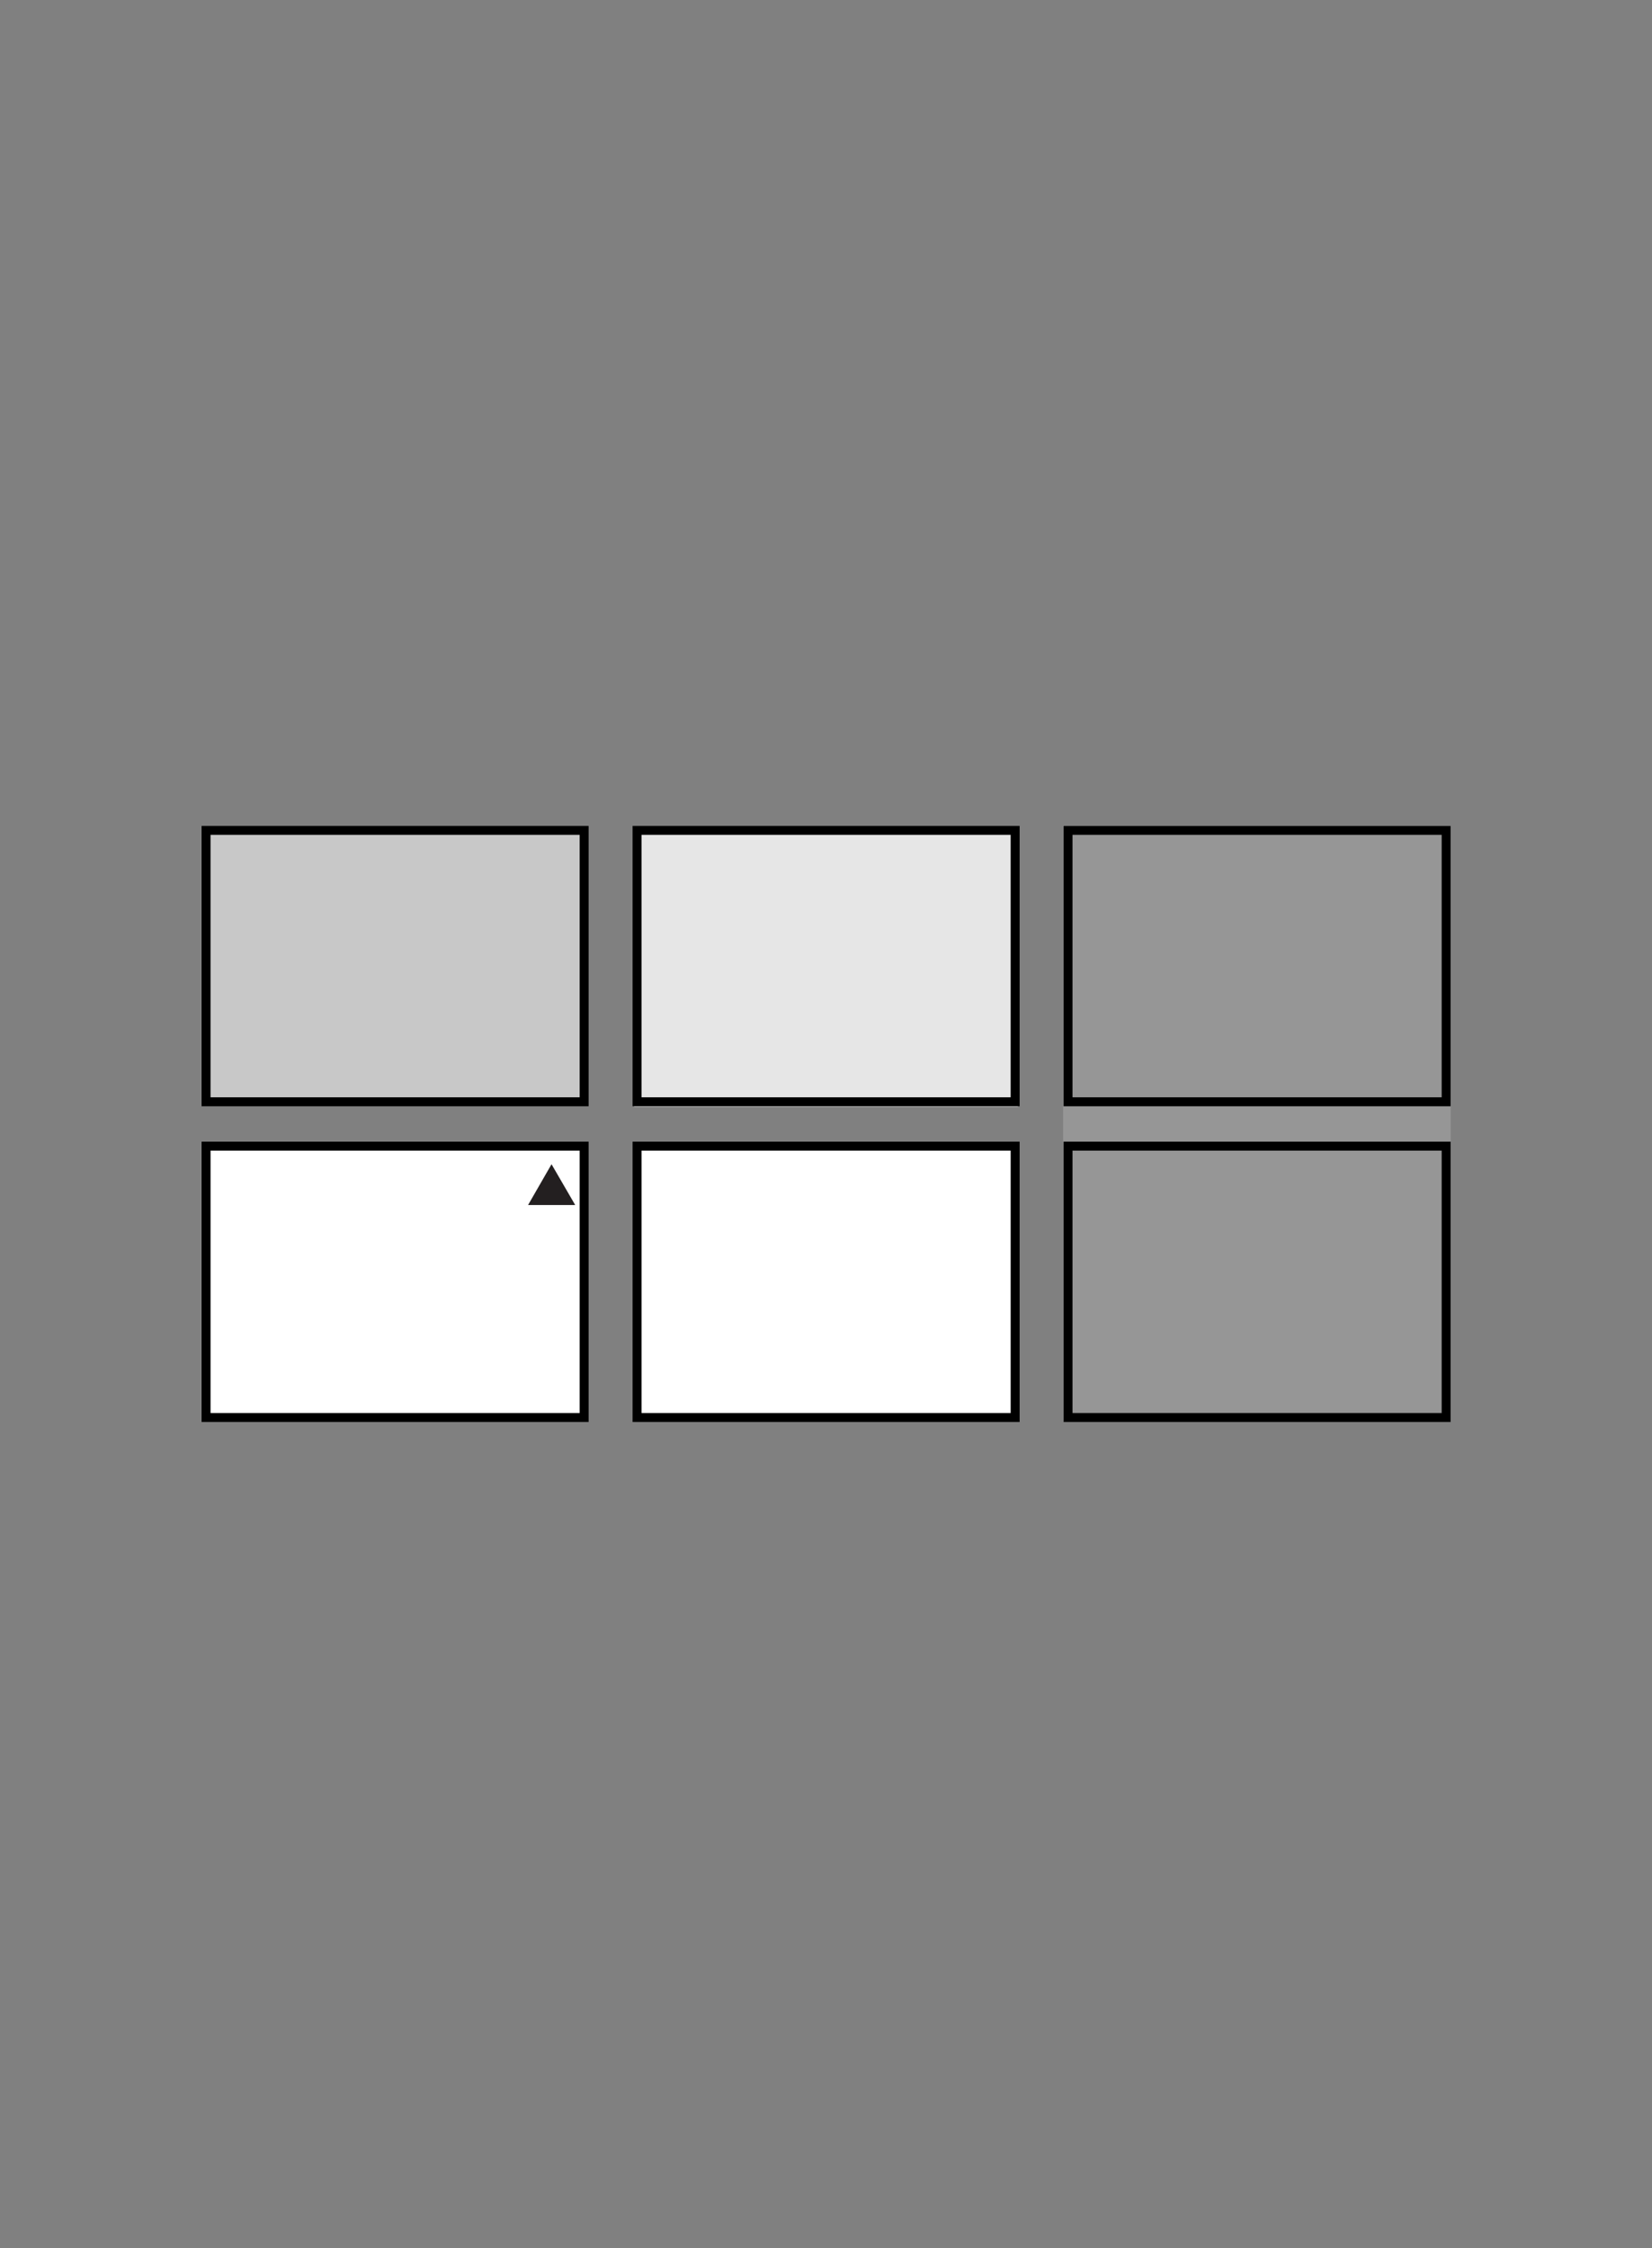 <svg viewBox="0 0 83.06 113" xmlns="http://www.w3.org/2000/svg" xmlns:xlink="http://www.w3.org/1999/xlink"><rect x="0" y="0" width="83.06" height="113" fill="#808080" stroke="none"/><clipPath id="a"><path d="m10 41.39h63.06v30.23h-63.06z"/></clipPath><path d="m31.88 41.54h19.3v14.09h-19.3z" fill="#e6e6e6"/><path d="m53.45 41.5h19.49v29.95h-19.49z" fill="#969696"/><path d="m10.44 41.71h18.85v13.76h-18.85z" fill="#c8c8c8"/><path d="m32.03 41.74h19.01v13.64h-19.01z" fill="none" stroke="#000" stroke-width=".45"/><path d="m53.7 41.74h19.01v13.64h-19.01z" fill="none" stroke="#000" stroke-width=".45"/><g clip-path="url(#a)"><path d="m10.36 41.74h19.01v13.64h-19.01z" fill="none" stroke="#000" stroke-width=".45"/></g><path d="m32.03 57.61h19v13.64h-19z" fill="#fff"/><g clip-path="url(#a)" fill="none" stroke="#000" stroke-width=".45"><path d="m32.03 57.61h19.01v13.64h-19.01z"/><path d="m53.7 57.61h19.01v13.64h-19.01z"/></g><path d="m10.36 57.61h19v13.64h-19z" fill="#fff"/><g clip-path="url(#a)"><path d="m10.36 57.61h19.01v13.64h-19.01z" fill="none" stroke="#000" stroke-width=".45"/></g><path d="m28.92 60.57-1.19-2.05-1.18 2.05z" fill="#231f20"/></svg>
